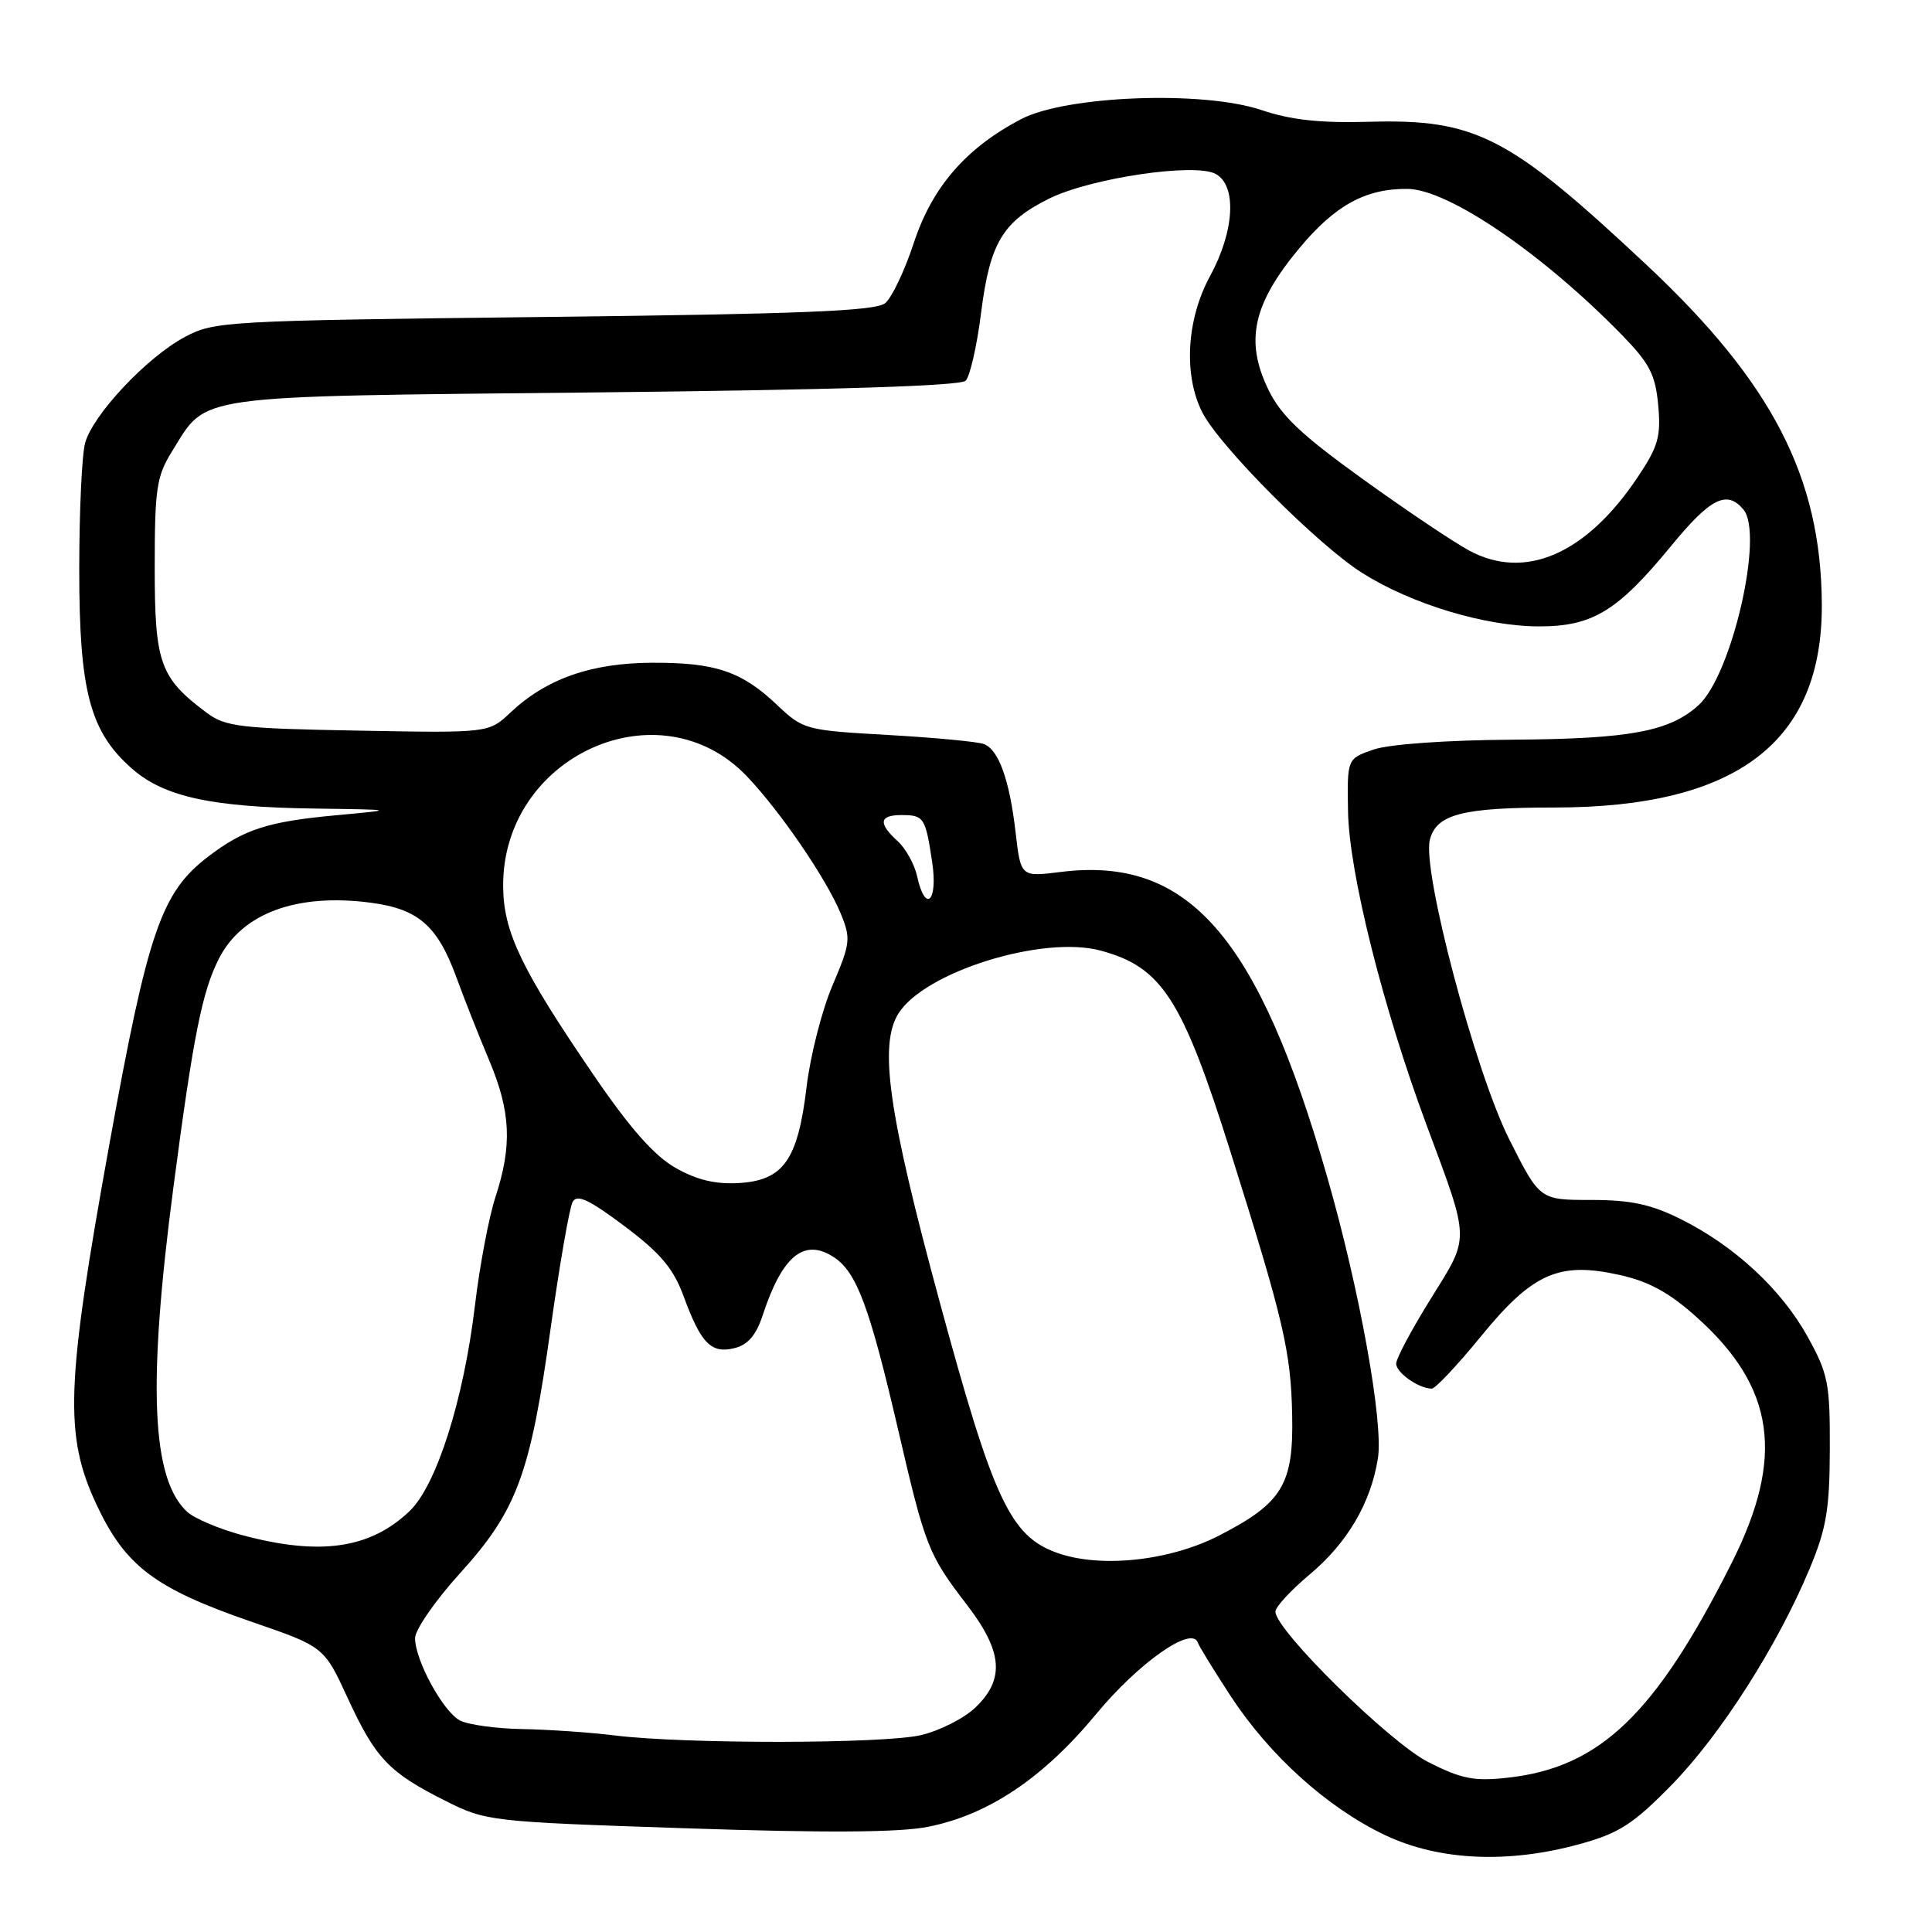 <?xml version="1.0" encoding="UTF-8" standalone="no"?>
<!DOCTYPE svg PUBLIC "-//W3C//DTD SVG 1.1//EN" "http://www.w3.org/Graphics/SVG/1.1/DTD/svg11.dtd" >
<svg xmlns="http://www.w3.org/2000/svg" xmlns:xlink="http://www.w3.org/1999/xlink" version="1.1" viewBox="0 0 256 256">
 <g >
 <path fill="currentColor"
d=" M 209.43 244.32 C 214.56 242.90 216.43 241.69 221.50 236.51 C 227.99 229.88 235.57 217.99 239.79 207.85 C 242.01 202.53 242.44 199.96 242.46 192.00 C 242.49 183.31 242.24 182.04 239.53 177.14 C 236.05 170.85 229.85 165.10 222.71 161.54 C 218.75 159.57 216.09 159.00 210.81 159.00 C 204.02 159.00 204.02 159.00 199.97 150.94 C 195.48 142.01 188.43 115.41 189.46 111.29 C 190.32 107.89 193.73 107.00 205.96 107.00 C 230.14 107.00 241.53 98.33 241.40 80.00 C 241.29 63.21 234.82 50.70 218.19 35.11 C 199.93 17.99 195.53 15.73 181.31 16.14 C 174.92 16.32 171.04 15.89 167.17 14.59 C 159.43 11.97 141.28 12.66 135.29 15.79 C 128.00 19.61 123.52 24.78 121.09 32.17 C 119.88 35.85 118.17 39.45 117.29 40.17 C 116.04 41.21 106.25 41.61 72.10 42.00 C 29.79 42.49 28.38 42.56 24.46 44.67 C 19.46 47.34 12.33 54.92 11.28 58.69 C 10.85 60.24 10.50 67.80 10.50 75.50 C 10.50 91.62 11.92 96.96 17.49 101.85 C 21.74 105.59 28.04 106.96 41.80 107.14 C 52.50 107.29 52.50 107.29 44.50 108.03 C 35.50 108.86 32.32 109.89 27.59 113.50 C 21.37 118.24 19.61 123.37 14.52 151.47 C 8.72 183.53 8.48 190.16 12.79 199.37 C 16.60 207.51 20.52 210.48 33.32 214.89 C 42.94 218.20 42.94 218.20 46.09 225.04 C 49.76 233.00 51.53 234.86 59.00 238.61 C 64.42 241.33 64.89 241.39 91.00 242.26 C 109.43 242.88 119.17 242.82 122.97 242.06 C 130.96 240.48 138.22 235.61 145.24 227.13 C 150.88 220.31 157.95 215.35 158.72 217.66 C 158.88 218.14 160.83 221.31 163.05 224.71 C 168.21 232.61 175.88 239.52 183.50 243.15 C 190.69 246.56 199.84 246.98 209.43 244.32 Z  M 189.26 233.49 C 184.12 230.88 169.00 216.00 169.00 213.55 C 169.00 212.93 171.03 210.73 173.51 208.65 C 178.52 204.46 181.63 199.19 182.58 193.24 C 183.33 188.52 180.19 171.04 175.88 156.02 C 166.71 124.01 157.46 113.42 140.54 115.54 C 135.26 116.20 135.26 116.20 134.58 110.35 C 133.77 103.35 132.34 99.34 130.37 98.59 C 129.57 98.28 123.87 97.74 117.71 97.39 C 106.75 96.77 106.42 96.68 103.00 93.44 C 98.26 88.94 94.78 87.77 86.31 87.82 C 78.29 87.86 72.38 89.95 67.63 94.42 C 64.76 97.13 64.76 97.13 47.45 96.81 C 31.81 96.53 29.87 96.30 27.38 94.44 C 21.19 89.81 20.50 87.89 20.50 75.18 C 20.50 64.78 20.75 63.10 22.77 59.85 C 27.54 52.18 24.82 52.56 78.70 52.00 C 110.35 51.67 127.26 51.14 127.95 50.45 C 128.53 49.87 129.45 45.82 130.00 41.45 C 131.17 32.18 132.85 29.37 139.05 26.30 C 144.56 23.59 158.29 21.55 161.07 23.04 C 163.92 24.56 163.59 30.62 160.33 36.60 C 157.20 42.35 156.80 49.78 159.34 54.70 C 161.69 59.23 174.63 72.21 180.50 75.92 C 187.06 80.06 196.80 83.00 203.96 83.00 C 211.03 83.00 214.33 80.99 221.44 72.33 C 226.65 65.98 228.83 64.89 231.02 67.52 C 233.76 70.82 229.47 89.46 225.05 93.46 C 221.21 96.93 215.93 97.91 200.50 98.01 C 191.62 98.07 184.07 98.61 182.00 99.32 C 178.50 100.53 178.50 100.53 178.62 107.52 C 178.77 115.66 183.22 133.43 189.00 149.00 C 194.84 164.71 194.81 163.68 189.58 172.10 C 187.06 176.14 185.00 180.01 185.00 180.69 C 185.00 181.89 188.00 184.00 189.72 184.00 C 190.19 184.00 193.11 180.90 196.21 177.10 C 203.09 168.68 206.56 167.14 214.61 168.94 C 218.53 169.81 221.23 171.30 224.88 174.59 C 235.20 183.86 236.50 193.08 229.48 207.05 C 219.38 227.13 212.02 234.20 199.82 235.55 C 195.33 236.05 193.69 235.73 189.26 233.49 Z  M 81.50 229.96 C 78.20 229.55 72.66 229.17 69.18 229.11 C 65.71 229.05 62.00 228.53 60.94 227.97 C 58.69 226.76 55.00 219.99 55.00 217.06 C 55.00 215.95 57.67 212.09 60.94 208.48 C 68.50 200.14 70.26 195.39 72.96 176.02 C 74.15 167.55 75.46 160.00 75.88 159.25 C 76.47 158.20 78.07 158.96 82.75 162.47 C 87.55 166.08 89.23 168.08 90.59 171.78 C 92.88 178.02 94.24 179.41 97.34 178.63 C 99.11 178.19 100.21 176.90 101.07 174.25 C 103.66 166.37 106.56 164.01 110.50 166.59 C 113.52 168.57 115.23 173.18 119.02 189.50 C 122.60 204.94 123.02 206.01 128.08 212.59 C 132.87 218.82 133.18 222.49 129.25 226.25 C 127.74 227.70 124.47 229.35 122.00 229.92 C 116.96 231.08 90.71 231.10 81.50 229.96 Z  M 140.04 205.75 C 133.86 203.52 131.63 198.74 124.51 172.50 C 117.71 147.46 116.43 138.47 119.05 134.29 C 122.51 128.77 138.17 123.89 145.84 125.96 C 153.95 128.14 156.65 132.32 163.04 152.60 C 170.09 174.96 171.05 179.05 171.22 187.53 C 171.41 196.70 169.92 199.16 161.55 203.46 C 154.99 206.84 145.79 207.82 140.04 205.75 Z  M 32.04 203.40 C 29.04 202.59 25.80 201.22 24.83 200.35 C 20.07 196.03 19.53 183.56 22.98 157.30 C 25.61 137.27 26.79 131.36 29.02 127.00 C 32.10 120.98 39.36 118.32 49.17 119.62 C 55.45 120.45 57.98 122.67 60.49 129.54 C 61.48 132.27 63.43 137.20 64.82 140.50 C 67.69 147.33 67.89 151.78 65.63 158.68 C 64.77 161.33 63.55 167.78 62.93 173.00 C 61.44 185.49 57.84 196.82 54.27 200.23 C 49.03 205.23 42.37 206.18 32.04 203.40 Z  M 89.50 154.74 C 86.69 153.14 83.47 149.50 78.68 142.48 C 69.12 128.50 66.72 123.52 66.67 117.50 C 66.52 100.15 87.43 90.70 99.00 102.90 C 103.45 107.58 109.50 116.45 111.40 121.05 C 112.76 124.37 112.69 124.98 110.32 130.55 C 108.92 133.82 107.37 139.88 106.88 144.00 C 105.72 153.71 103.82 156.41 97.90 156.76 C 94.80 156.94 92.32 156.35 89.50 154.74 Z  M 121.52 116.10 C 121.17 114.51 120.01 112.42 118.94 111.45 C 116.34 109.09 116.50 108.00 119.44 108.00 C 122.43 108.00 122.63 108.31 123.52 114.25 C 124.30 119.50 122.61 121.07 121.52 116.10 Z  M 194.65 72.94 C 192.53 71.79 186.16 67.51 180.49 63.42 C 172.41 57.60 169.72 55.05 168.06 51.62 C 164.94 45.18 166.01 40.30 172.14 32.92 C 176.90 27.20 180.94 24.98 186.50 25.03 C 191.88 25.07 204.36 33.57 214.89 44.36 C 218.58 48.15 219.35 49.63 219.72 53.68 C 220.10 57.83 219.73 59.16 217.00 63.23 C 210.17 73.44 202.08 76.96 194.65 72.94 Z "/>
</g>
</svg>